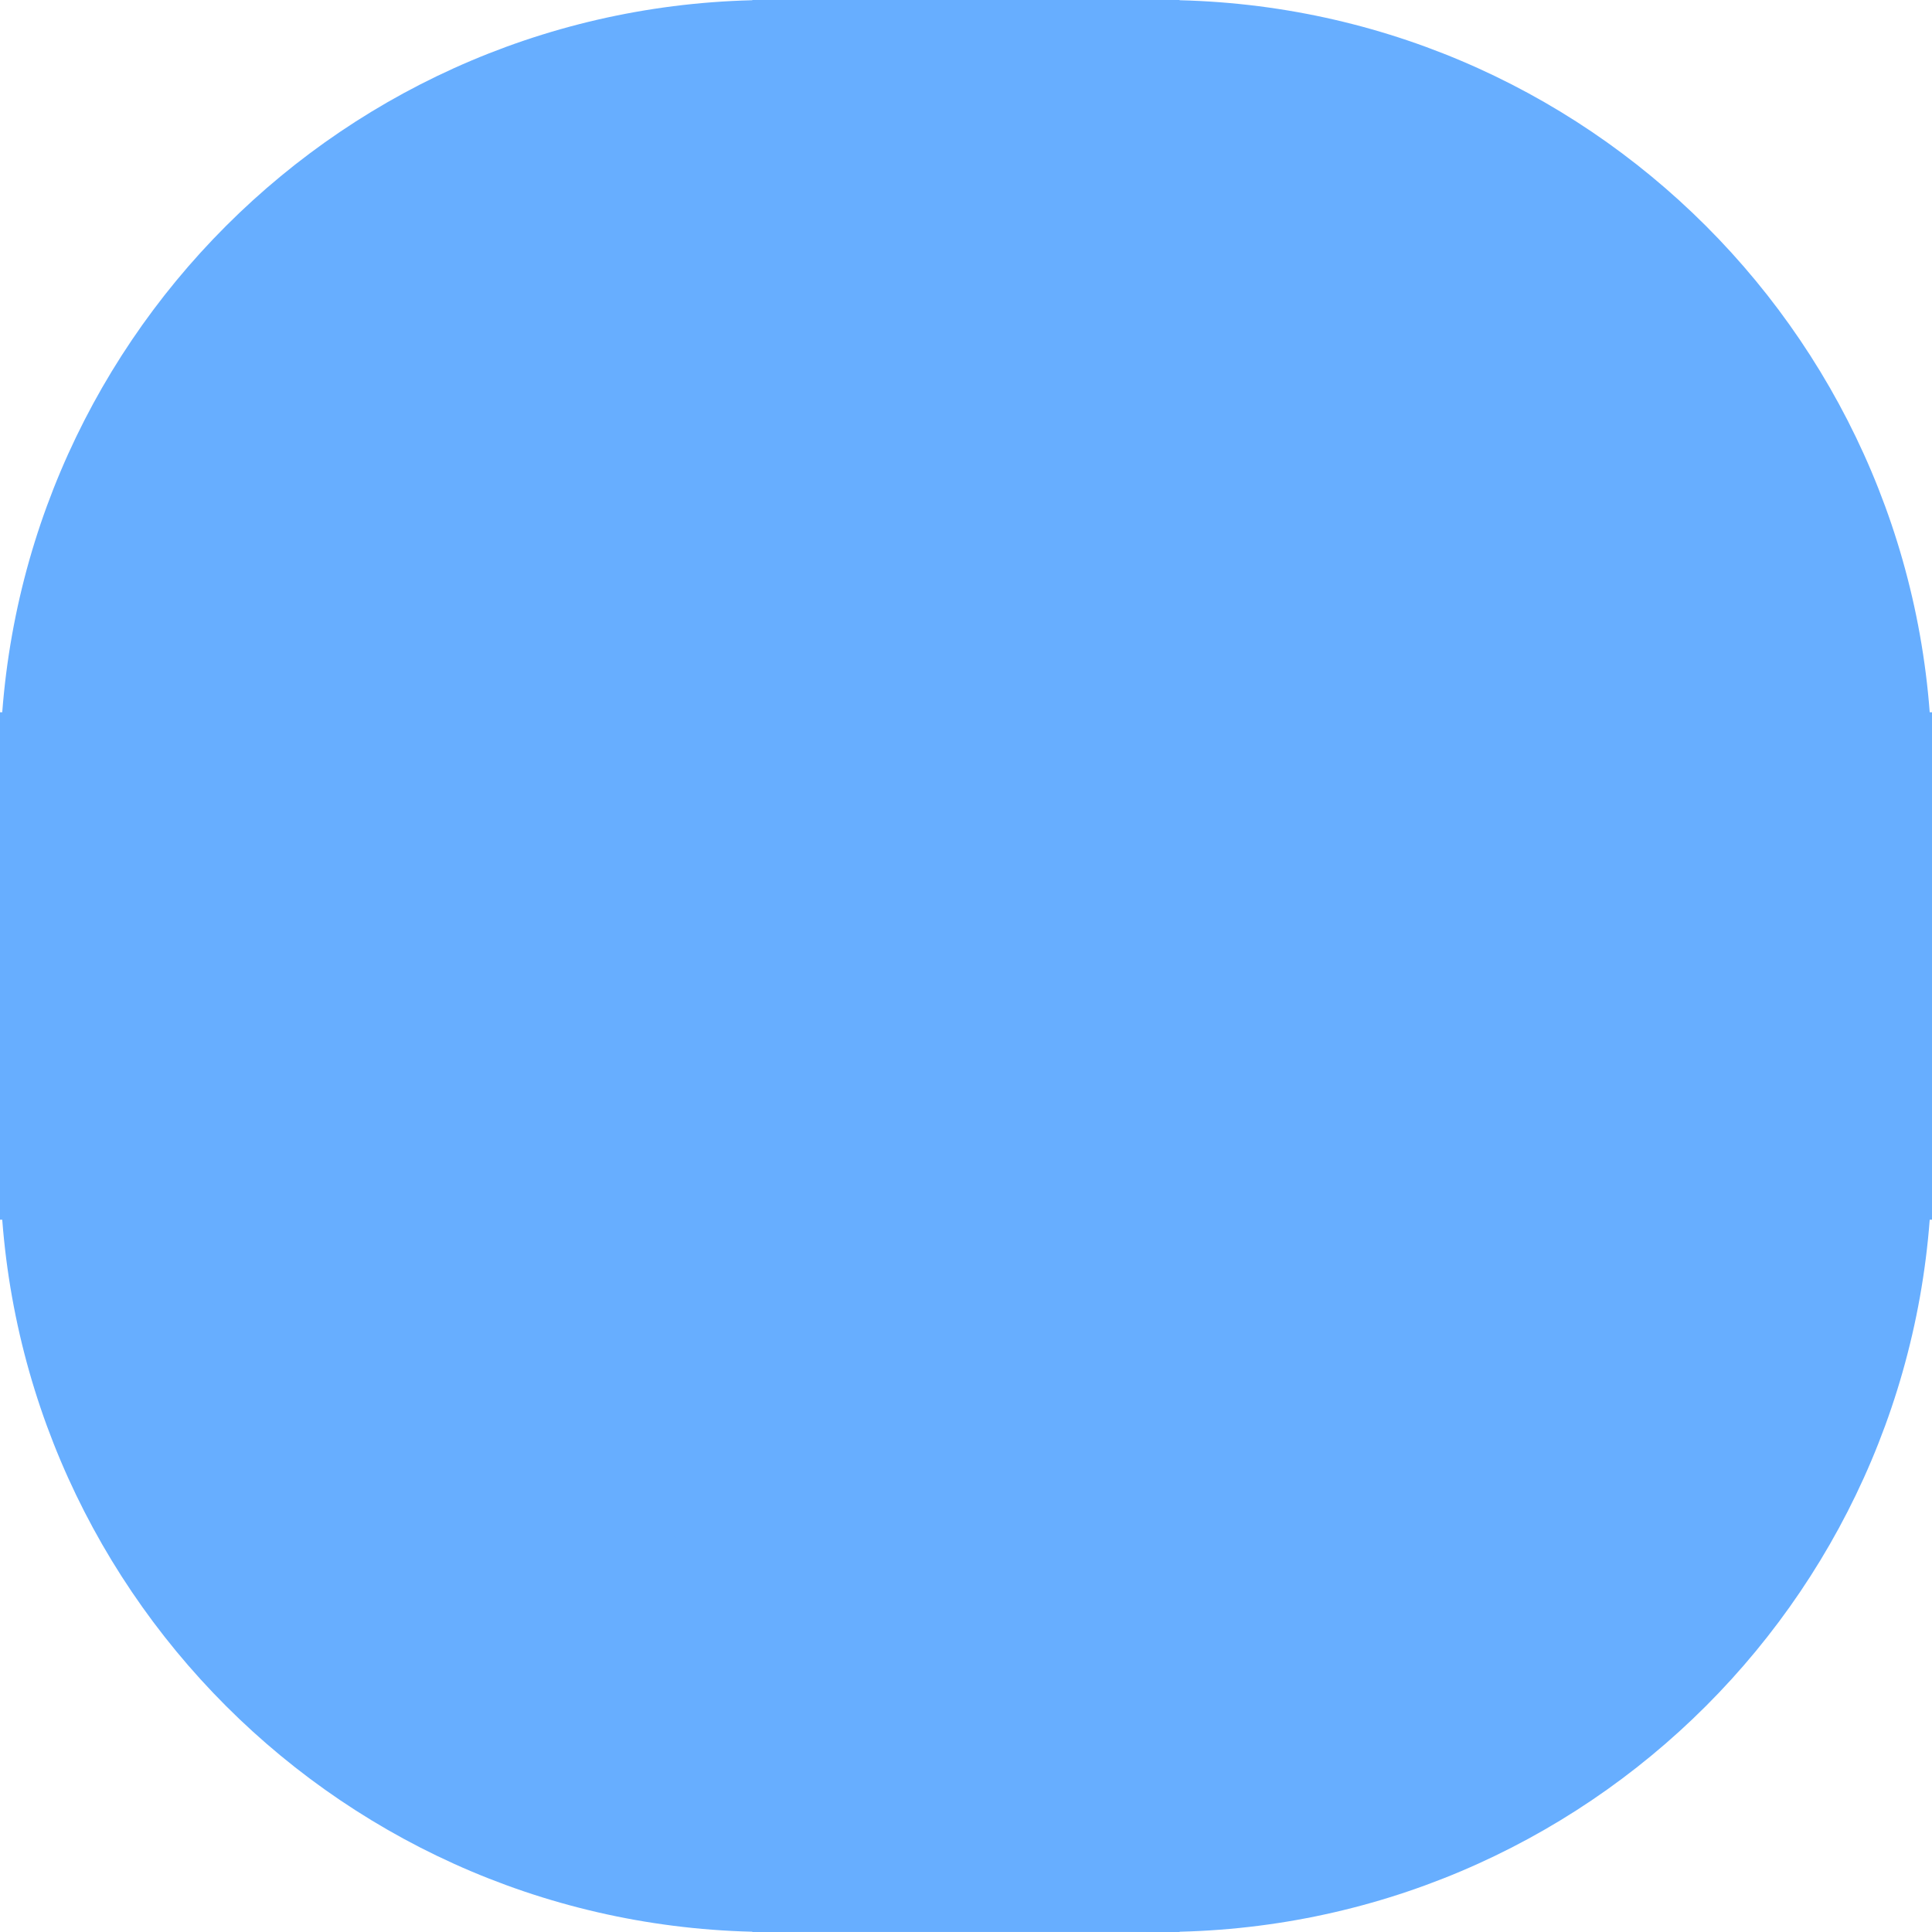 <svg version="1.1" xmlns="http://www.w3.org/2000/svg" xmlns:xlink="http://www.w3.org/1999/xlink" width="58.001" height="58.001" viewBox="0,0,58.001,58.001"><g transform="translate(-291,-151)"><g data-paper-data="{&quot;isPaintingLayer&quot;:true}" fill="#67aeff" fill-rule="nonzero" stroke="none" stroke-width="0" stroke-linecap="butt" stroke-linejoin="miter" stroke-miterlimit="10" stroke-dasharray="" stroke-dashoffset="0" style="mix-blend-mode: normal"><path d="M291,187.617v-15.234h58.001v15.234z"/><path d="M302.674,185.837c0,-12.793 10.37,-23.163 23.163,-23.163c12.793,0 23.163,10.371 23.163,23.163c0,12.793 -10.37,23.163 -23.163,23.163c-12.793,0 -23.163,-10.371 -23.163,-23.163z"/><path d="M302.674,174.163c0,-12.793 10.37,-23.163 23.163,-23.163c12.793,0 23.163,10.371 23.163,23.163c0,12.793 -10.37,23.163 -23.163,23.163c-12.793,0 -23.163,-10.371 -23.163,-23.163z"/><path d="M291,185.837c0,-12.793 10.37,-23.163 23.163,-23.163c12.793,0 23.163,10.371 23.163,23.163c0,12.793 -10.37,23.163 -23.163,23.163c-12.793,0 -23.163,-10.371 -23.163,-23.163z"/><path d="M291,174.163c0,-12.793 10.37,-23.163 23.163,-23.163c12.793,0 23.163,10.371 23.163,23.163c0,12.793 -10.37,23.163 -23.163,23.163c-12.793,0 -23.163,-10.371 -23.163,-23.163z"/><path d="M313.586,209v-58.001h12.827v58.001z"/></g></g></svg>